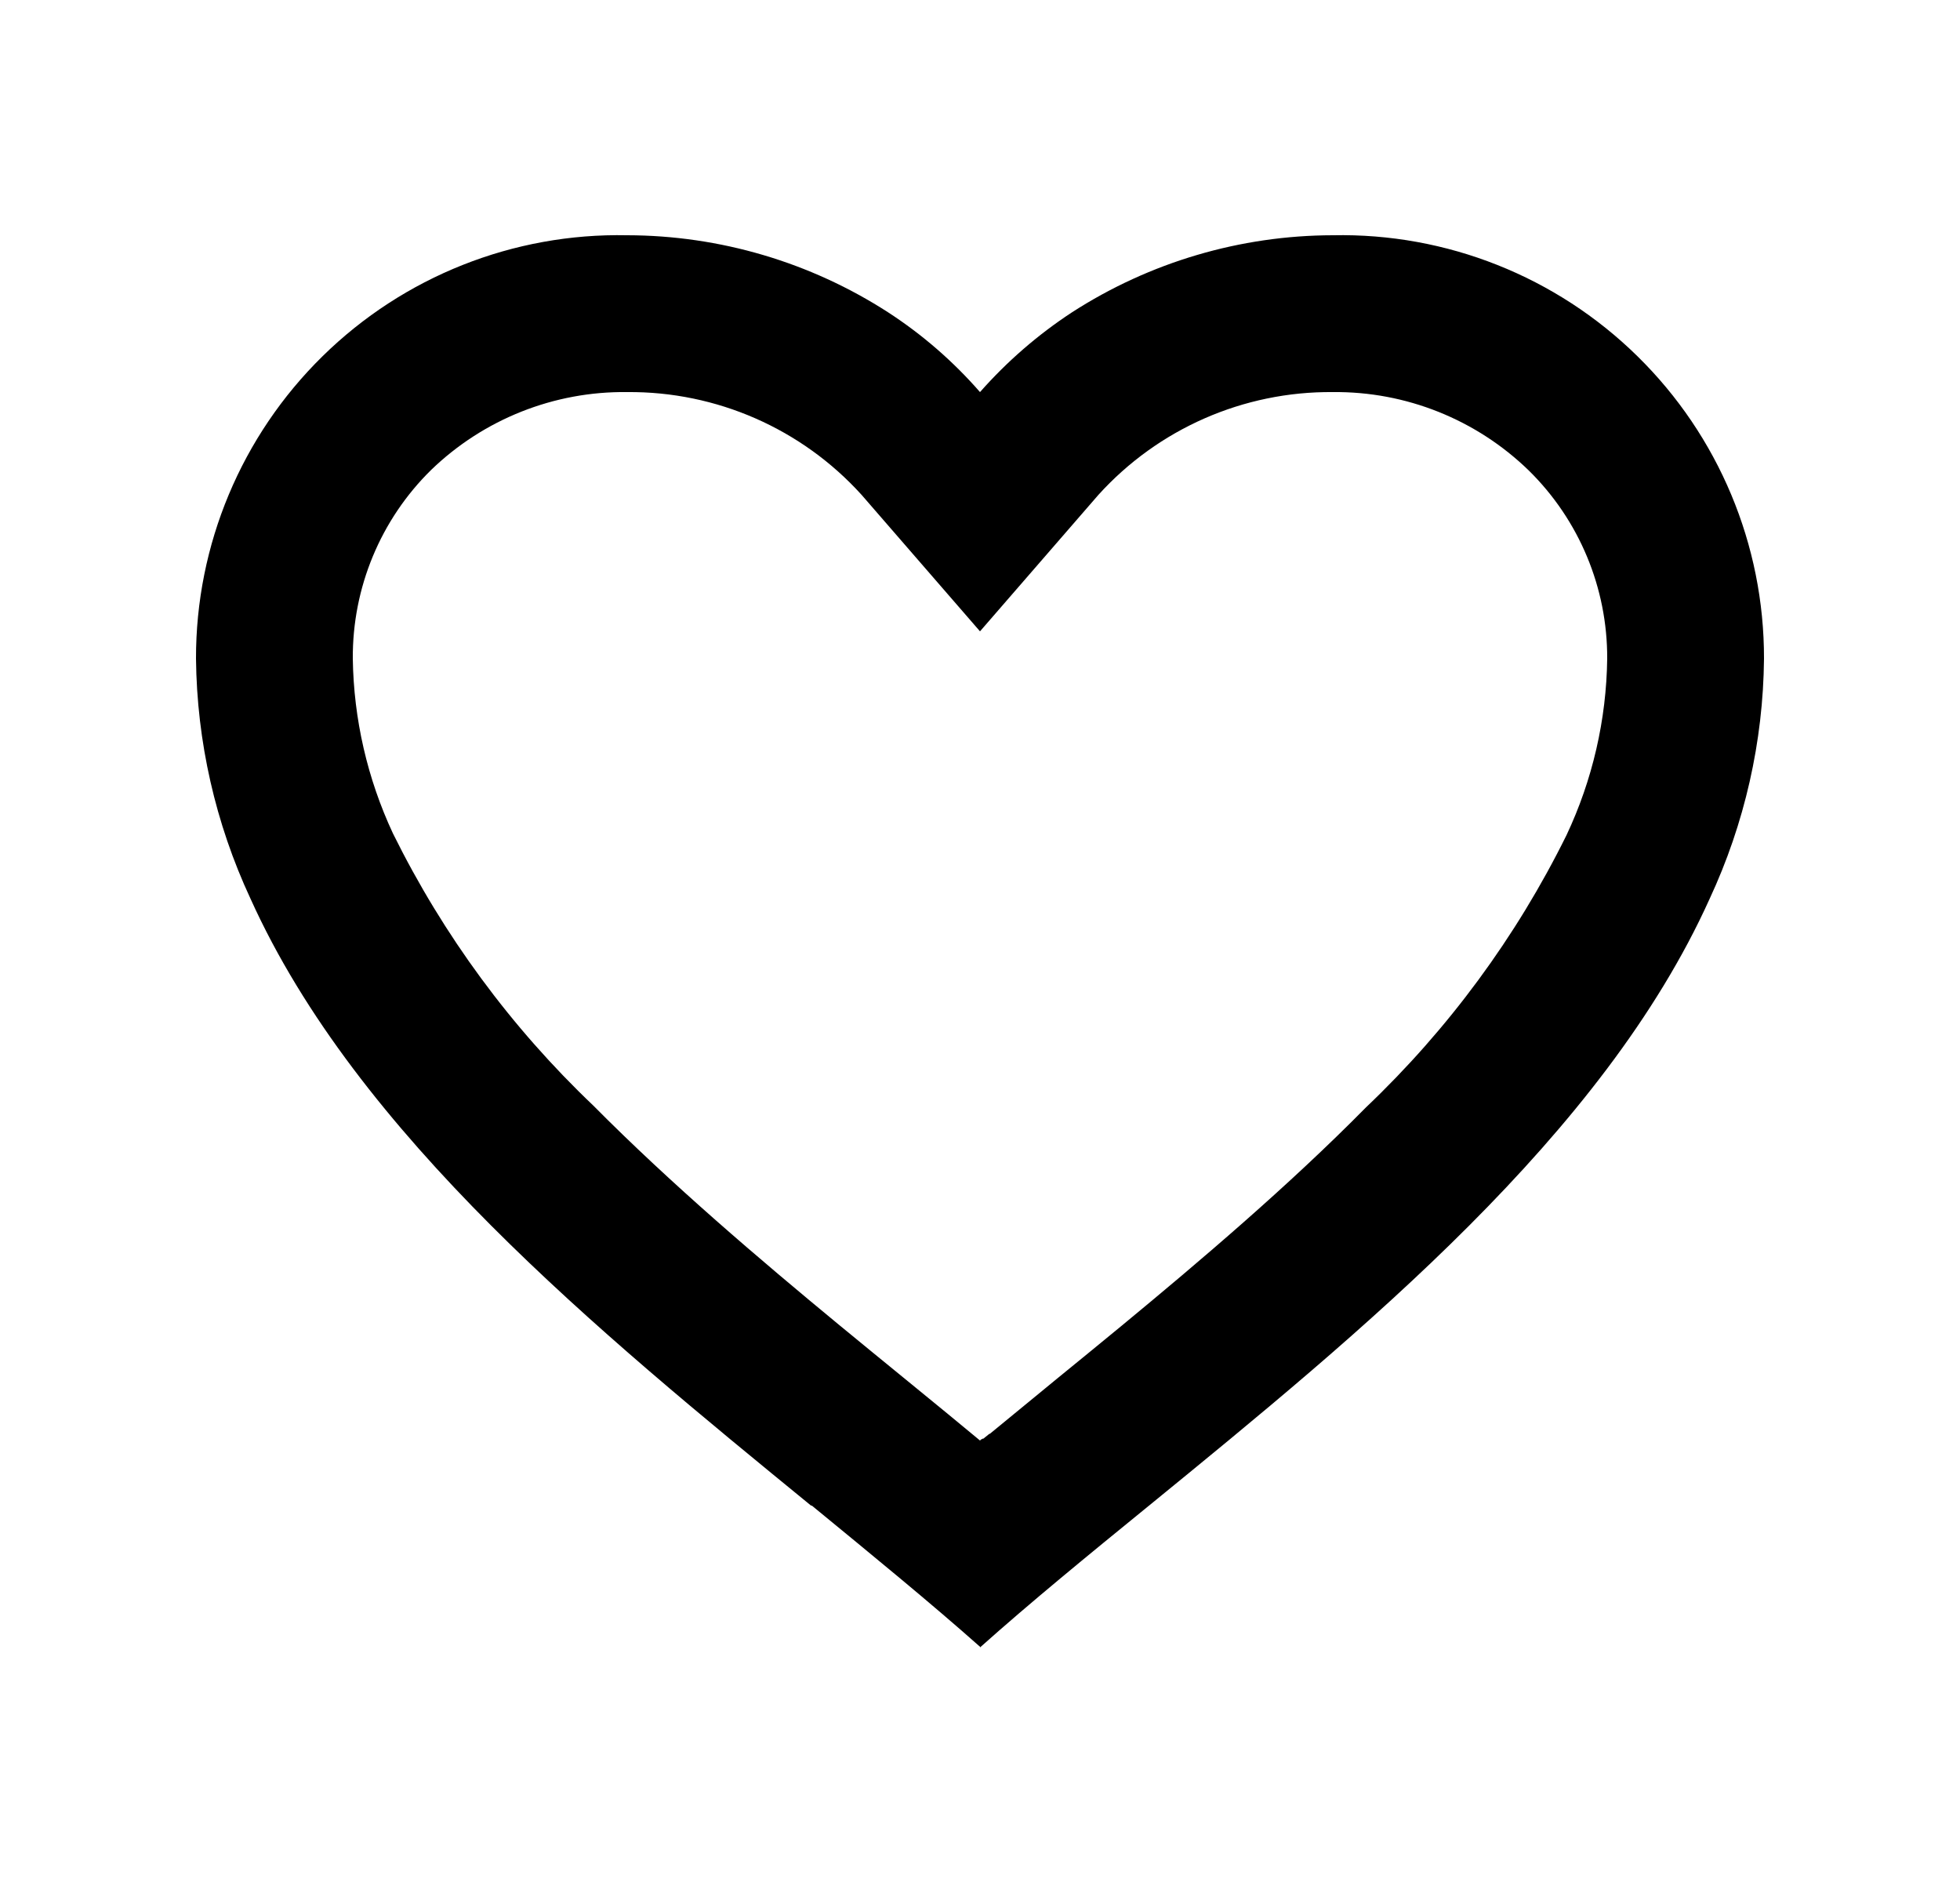 <svg width="25" height="24" viewBox="0 0 25 24" fill="none" xmlns="http://www.w3.org/2000/svg">
<path d="M12.5 21C11.855 20.428 11.126 19.833 10.355 19.2H10.345C7.63 16.98 4.553 14.468 3.194 11.458C2.748 10.5 2.511 9.457 2.5 8.4C2.497 6.949 3.079 5.559 4.114 4.543C5.149 3.526 6.55 2.97 8 3C9.181 3.002 10.336 3.343 11.328 3.983C11.764 4.266 12.158 4.608 12.5 5C12.844 4.61 13.238 4.268 13.673 3.983C14.665 3.343 15.82 3.002 17 3C18.45 2.97 19.851 3.526 20.886 4.543C21.921 5.559 22.503 6.949 22.5 8.4C22.49 9.459 22.253 10.503 21.806 11.463C20.447 14.473 17.371 16.984 14.656 19.2L14.646 19.208C13.874 19.837 13.146 20.432 12.501 21.008L12.5 21ZM8 5C7.069 4.988 6.17 5.345 5.5 5.992C4.854 6.626 4.494 7.495 4.5 8.4C4.511 9.17 4.686 9.93 5.012 10.628C5.654 11.927 6.519 13.102 7.569 14.1C8.56 15.1 9.7 16.068 10.686 16.882C10.959 17.107 11.237 17.334 11.515 17.561L11.69 17.704C11.957 17.922 12.233 18.148 12.5 18.37L12.513 18.358L12.519 18.353H12.525L12.534 18.346H12.539H12.544L12.562 18.331L12.603 18.298L12.61 18.292L12.621 18.284H12.627L12.636 18.276L13.3 17.731L13.474 17.588C13.755 17.359 14.033 17.132 14.306 16.907C15.292 16.093 16.433 15.126 17.424 14.121C18.474 13.123 19.34 11.948 19.981 10.65C20.313 9.946 20.49 9.178 20.5 8.4C20.504 7.498 20.143 6.632 19.5 6C18.831 5.35 17.933 4.99 17 5C15.862 4.99 14.774 5.467 14.01 6.311L12.5 8.051L10.99 6.311C10.226 5.467 9.138 4.99 8 5Z" fill="black"/>
</svg>
